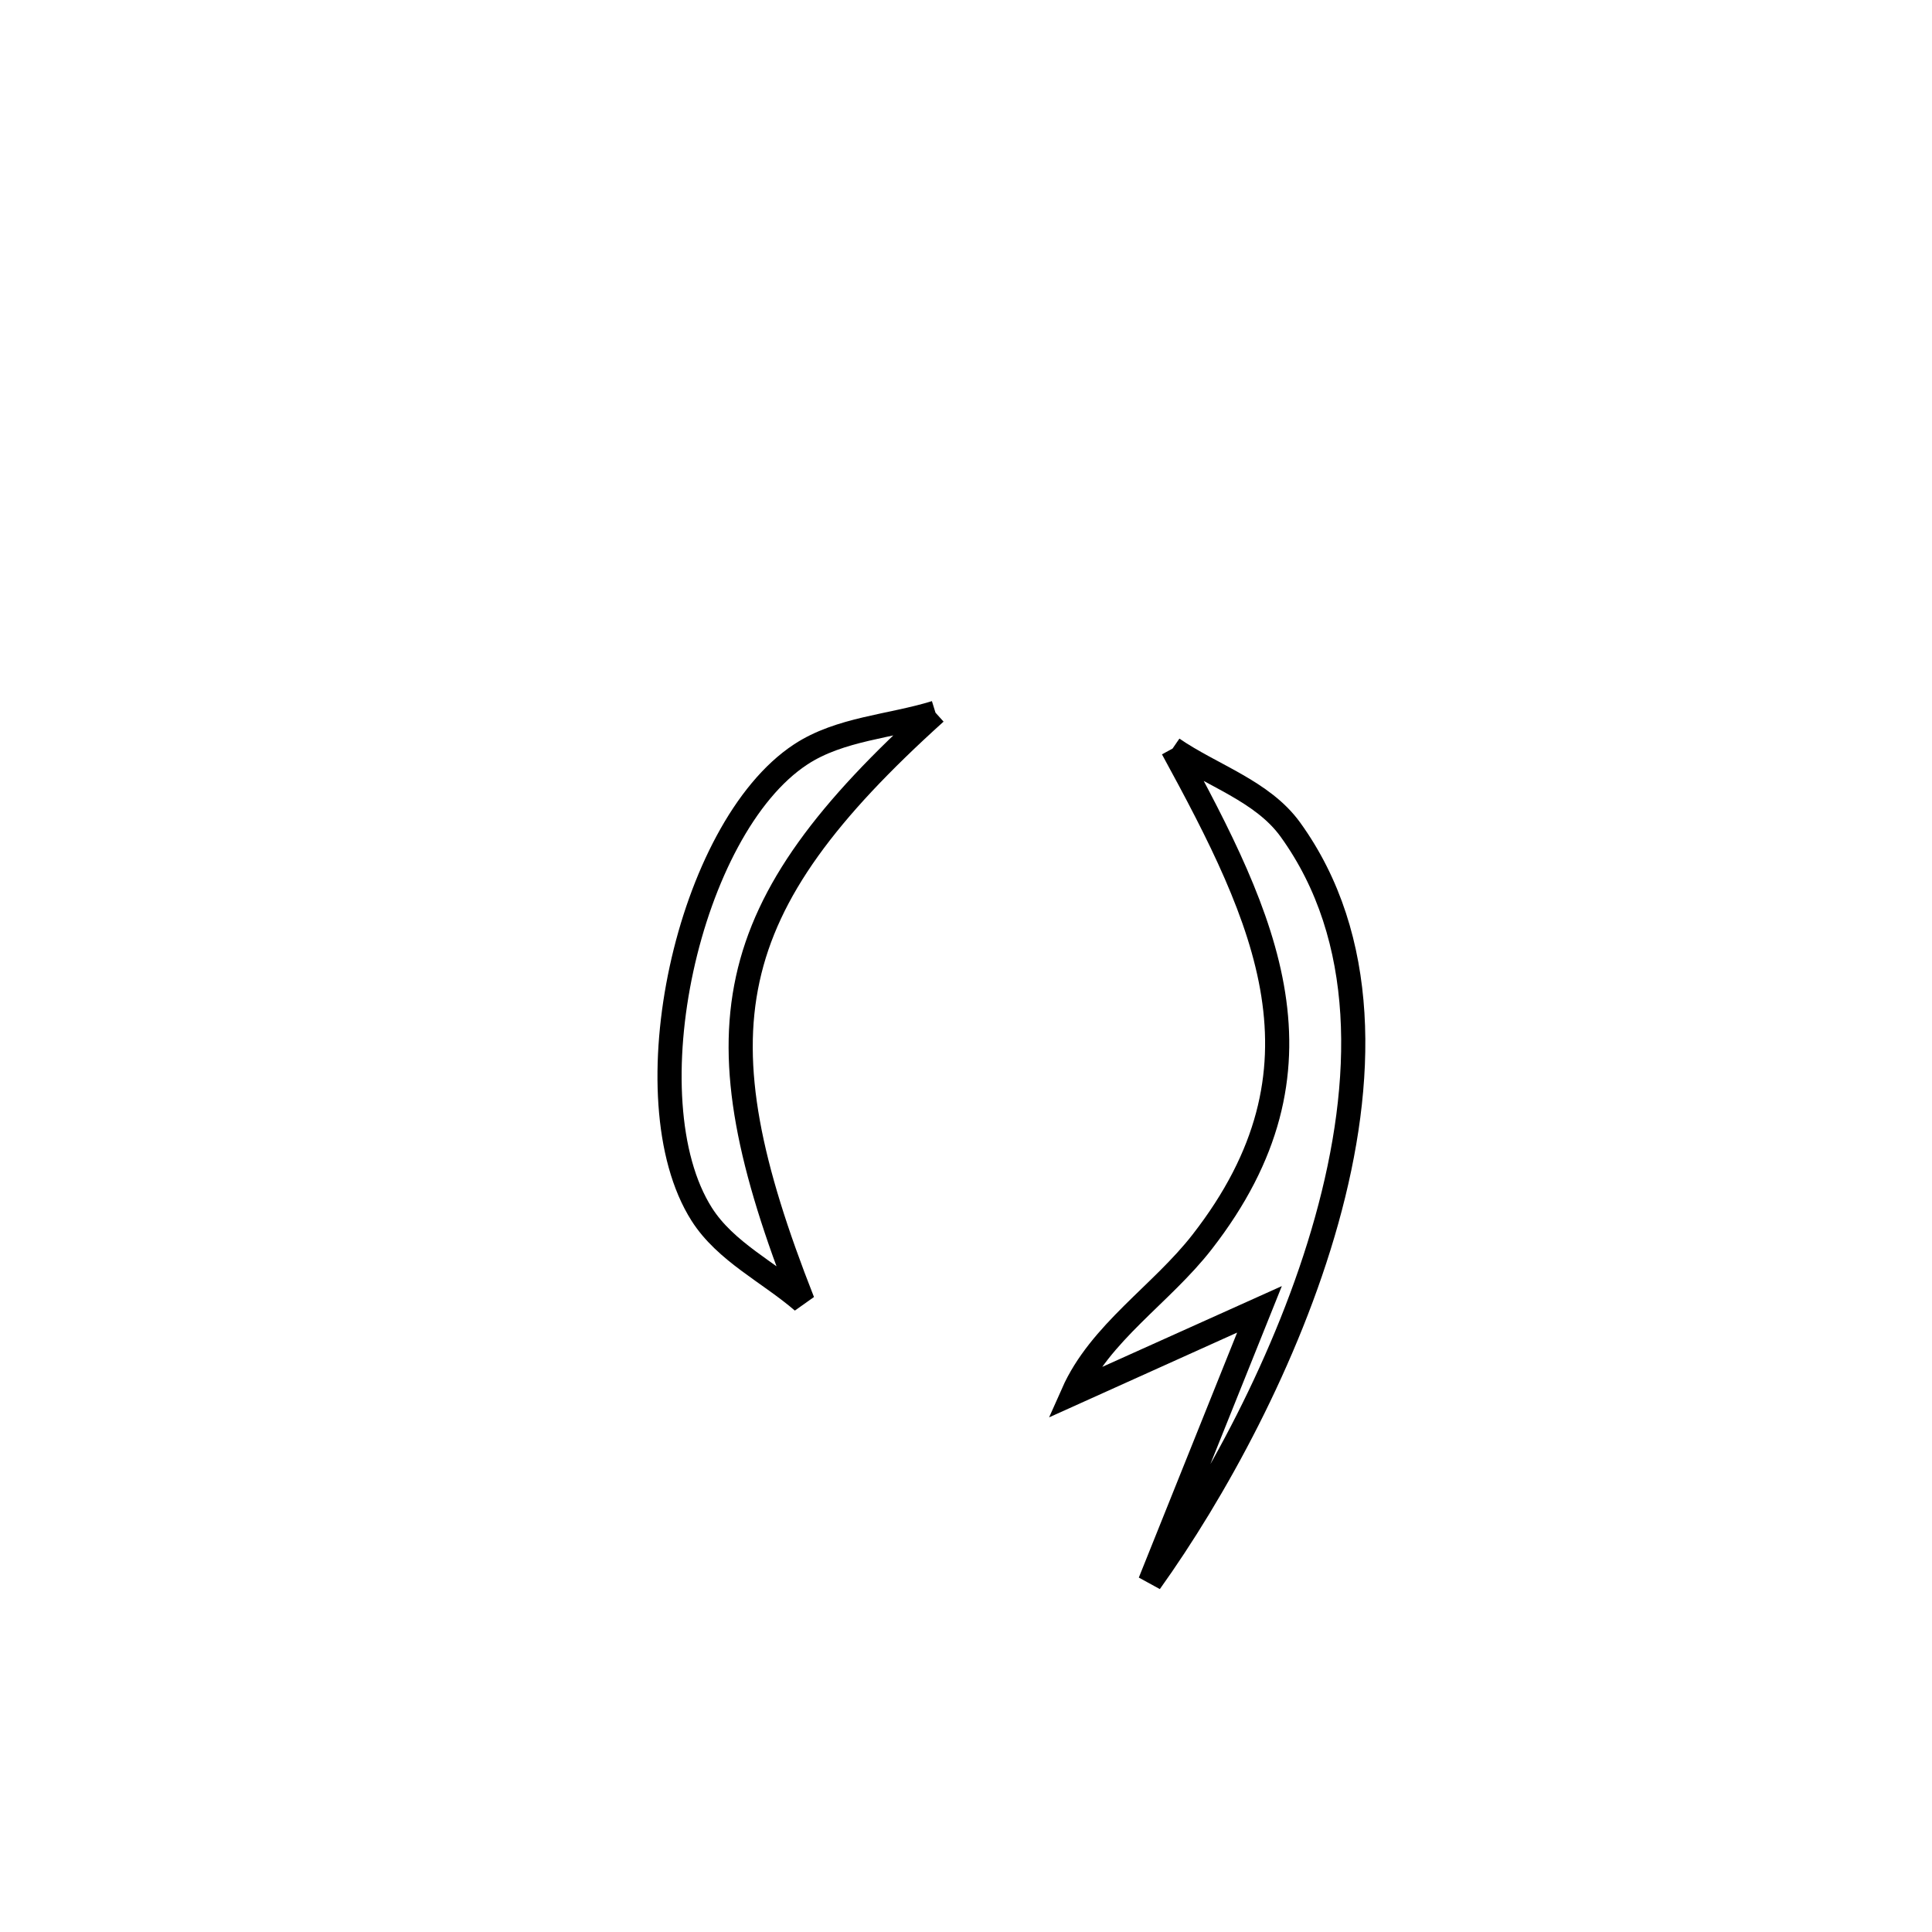 <svg xmlns="http://www.w3.org/2000/svg" viewBox="0.0 0.0 24.0 24.0" height="200px" width="200px"><path fill="none" stroke="black" stroke-width=".3" stroke-opacity="1.0"  filling="0" d="M11.621 8.853 L11.621 8.853 C10.274 10.068 9.53 11.056 9.289 12.161 C9.048 13.265 9.31 14.486 9.972 16.167 L9.972 16.167 C9.554 15.806 9.013 15.55 8.717 15.084 C7.809 13.653 8.546 10.292 9.946 9.372 C10.434 9.051 11.062 9.026 11.621 8.853 L11.621 8.853"></path>
<path fill="none" stroke="black" stroke-width=".3" stroke-opacity="1.0"  filling="0" d="M14.566 9.299 L14.566 9.299 C15.054 9.634 15.682 9.825 16.029 10.305 C17.002 11.653 16.961 13.437 16.48 15.16 C15.999 16.884 15.077 18.547 14.286 19.653 L14.286 19.653 C14.739 18.523 15.192 17.393 15.646 16.264 L15.646 16.264 C15.527 16.317 13.539 17.213 13.329 17.308 L13.329 17.308 C13.663 16.555 14.428 16.078 14.933 15.428 C16.615 13.267 15.73 11.433 14.566 9.299 L14.566 9.299"></path></svg>